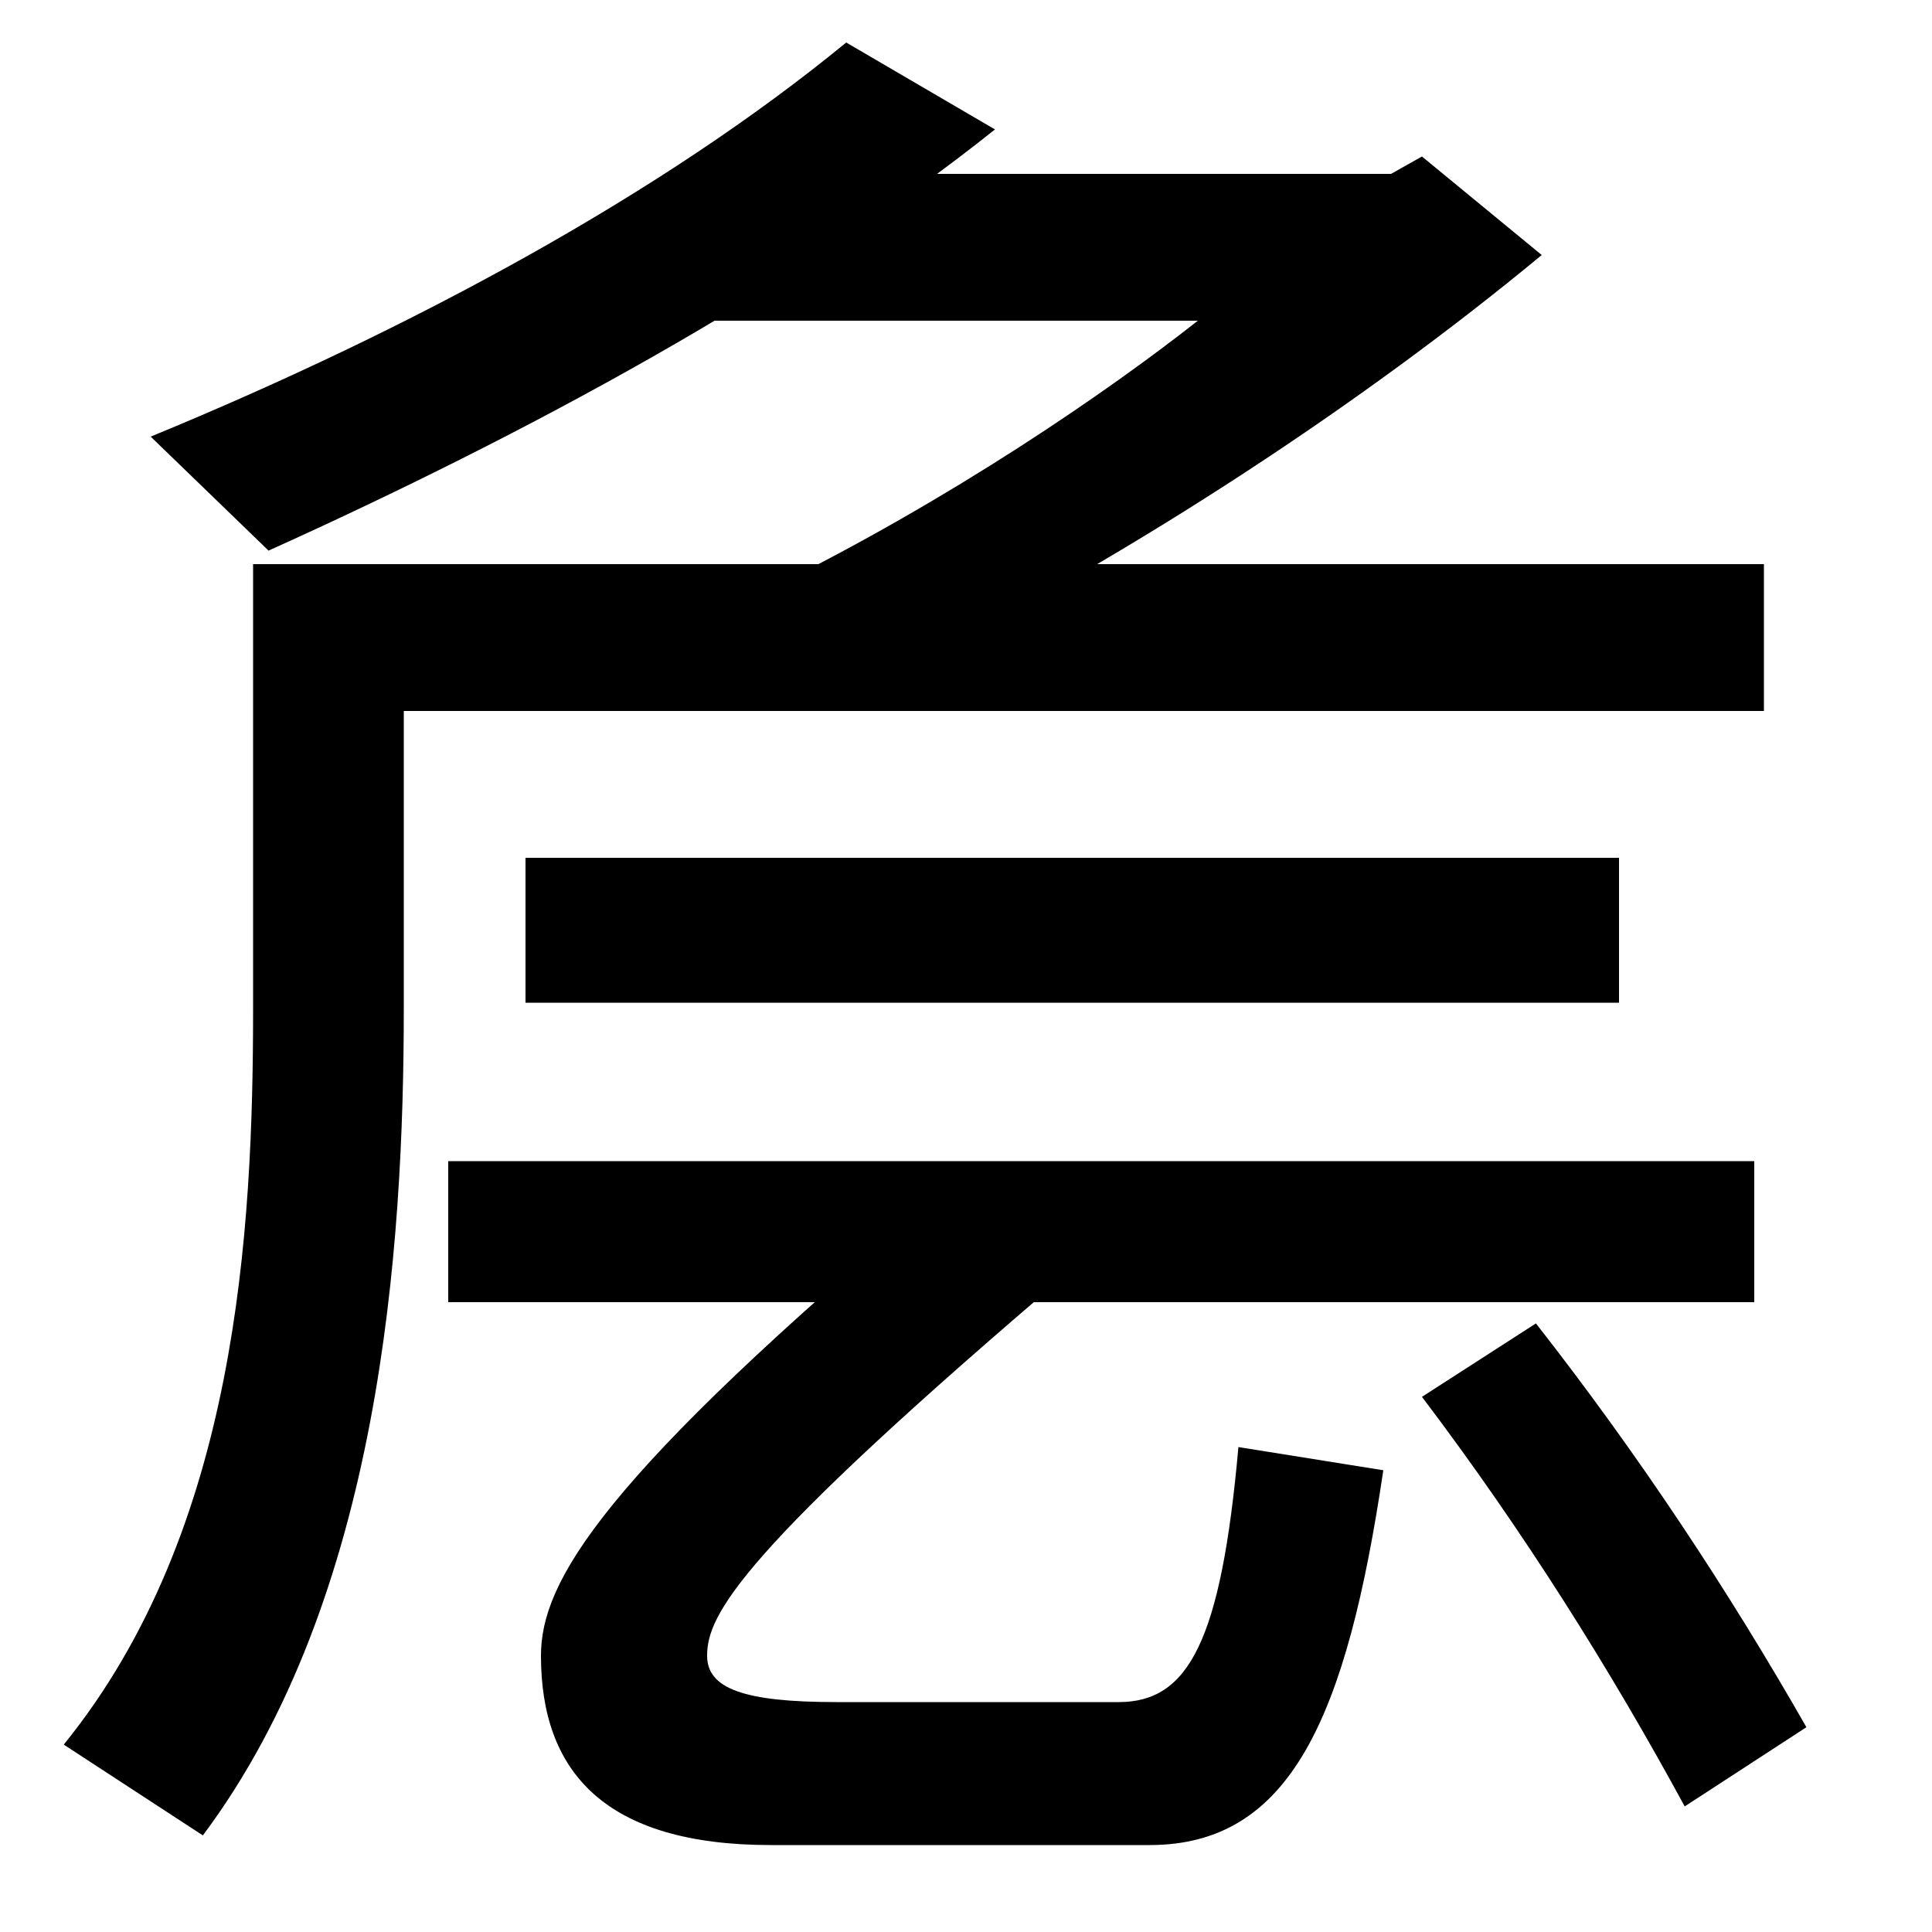 <svg xmlns="http://www.w3.org/2000/svg" width="1000" height="1000"><path d="M400 576 473 536C589 595 705 671 798 748L736 799L720 790H359L358 714H620C573 677 493 622 400 576ZM78 654 139 595C272 655 411 730 515 813L438 858C343 780 214 710 78 654ZM913 588H131V358C131 243 123 88 33 -23L105 -70C197 53 209 234 209 358V512H913ZM272 436V361H838V436ZM232 279V206H908V279ZM872 -55 935 -14C895 56 849 126 795 195L736 157C789 87 834 15 872 -55ZM555 223 489 264C310 114 280 61 280 23C280 -37 313 -75 399 -75H595C668 -75 697 -9 716 119L641 131C632 30 615 -1 579 -1H433C385 -1 366 6 366 23C366 44 382 76 555 223Z" transform="translate(0, 880) scale(1,-1)" /></svg>